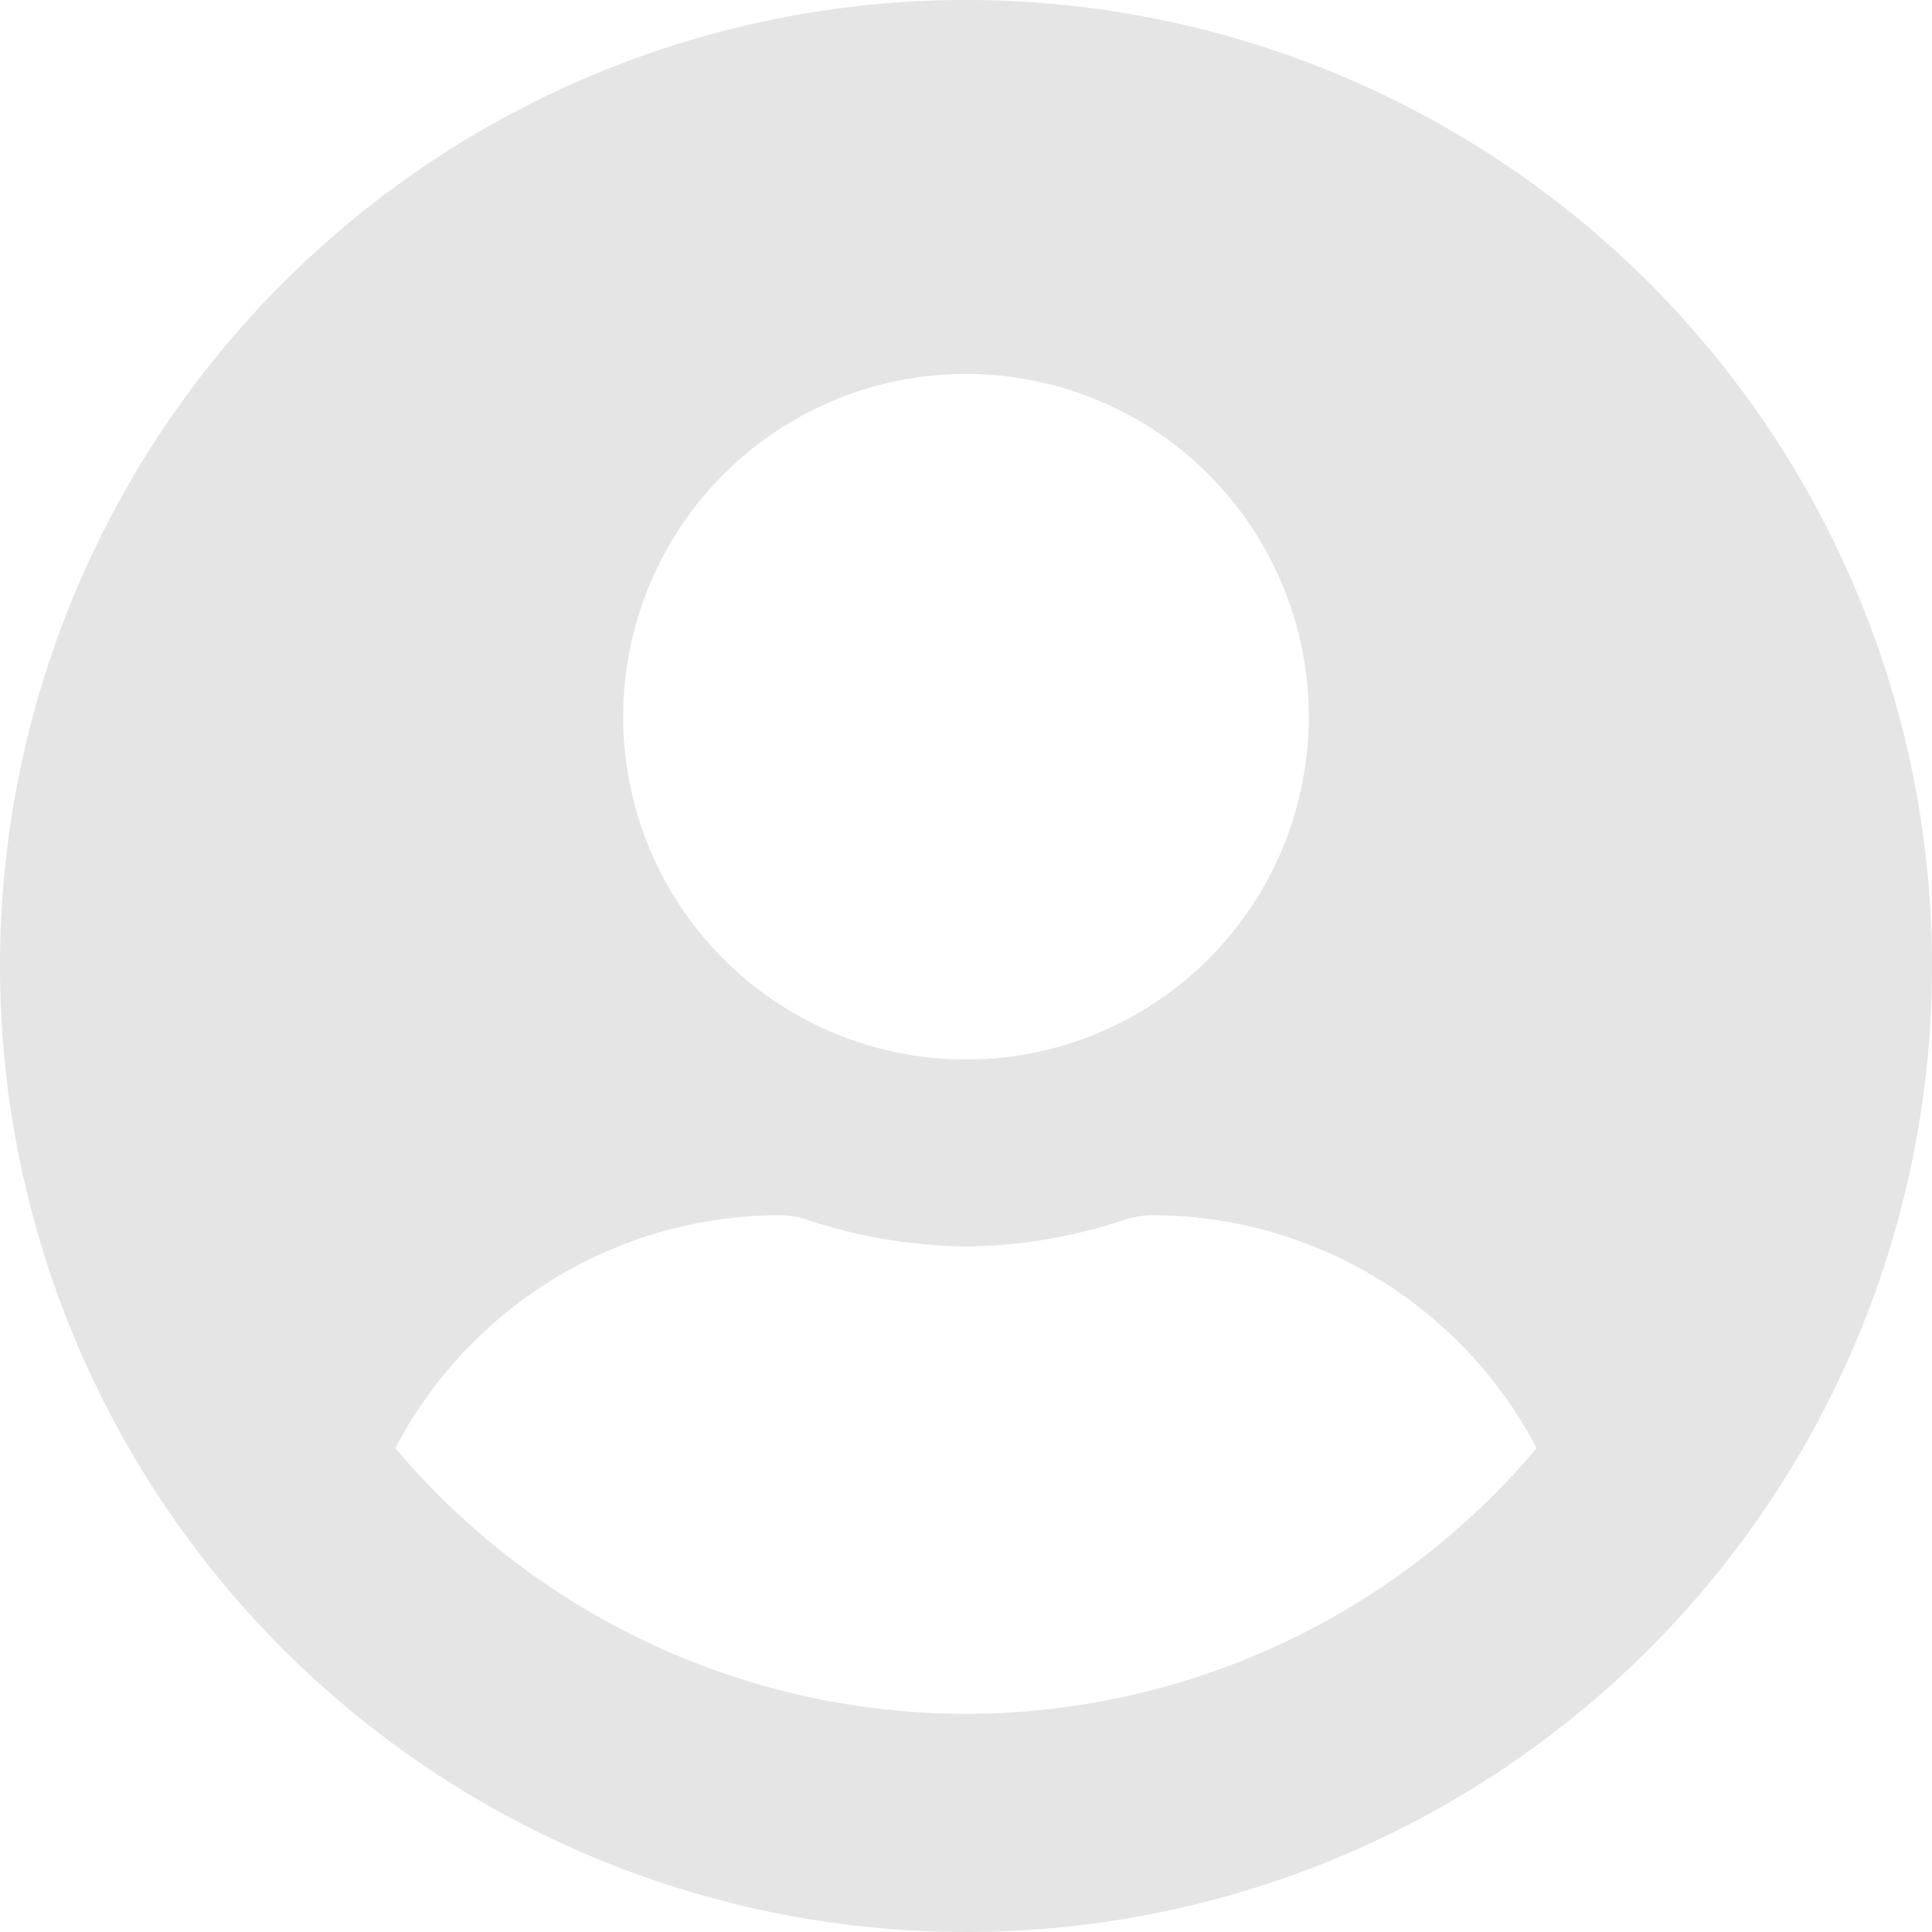 <svg xmlns="http://www.w3.org/2000/svg" width="26.838" height="26.838" viewBox="0 0 26.838 26.838"><defs><style>.a{fill:#e5e5e5;}</style></defs><path class="a" d="M13.419.563A13.419,13.419,0,1,0,26.838,13.982,13.417,13.417,0,0,0,13.419.563Zm0,5.194a4.762,4.762,0,1,1-4.762,4.762A4.762,4.762,0,0,1,13.419,5.757Zm0,18.613a10.369,10.369,0,0,1-7.927-3.69,6.033,6.033,0,0,1,5.33-3.236,1.324,1.324,0,0,1,.384.06,7.164,7.164,0,0,0,2.213.373,7.137,7.137,0,0,0,2.213-.373,1.324,1.324,0,0,1,.384-.06,6.033,6.033,0,0,1,5.33,3.236A10.369,10.369,0,0,1,13.419,24.37Z" transform="translate(0 -0.563)"/></svg>